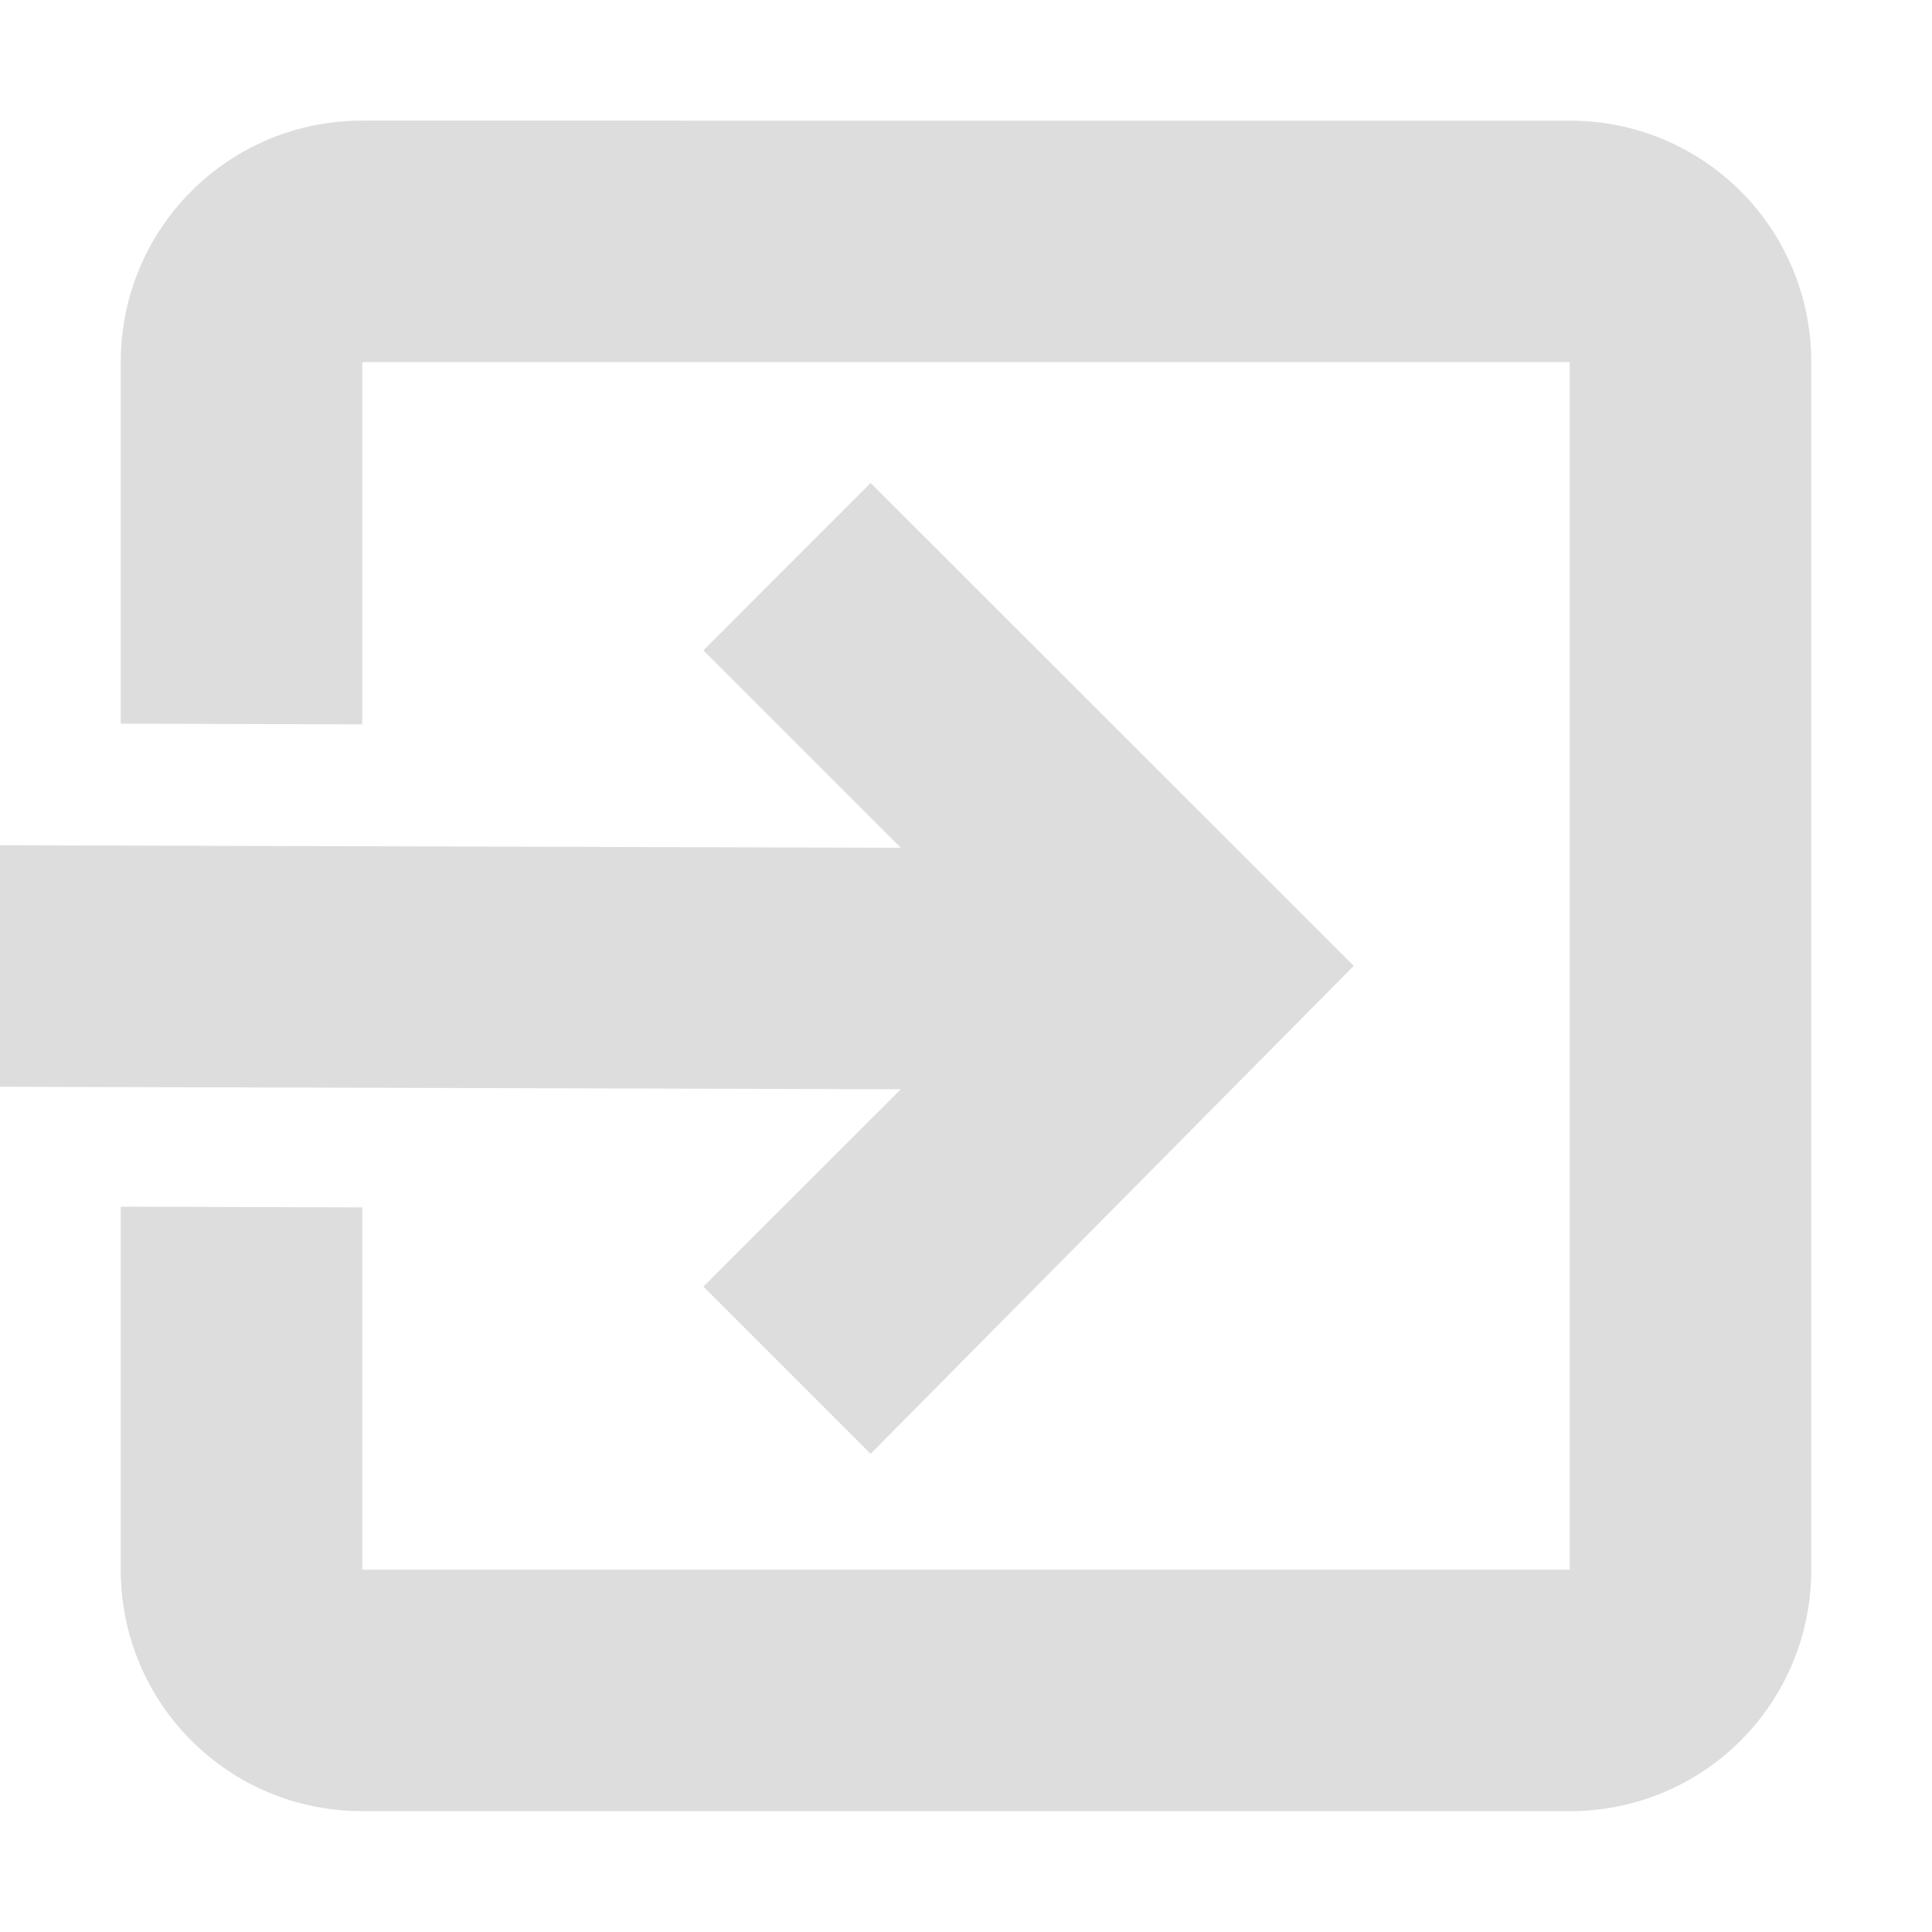 <?xml version="1.0" encoding="UTF-8" standalone="no"?>
<!-- Created with Inkscape (http://www.inkscape.org/) -->

<svg
   xmlns:dc="http://purl.org/dc/elements/1.1/"
   xmlns:cc="http://creativecommons.org/ns#"
   xmlns:rdf="http://www.w3.org/1999/02/22-rdf-syntax-ns#"
   xmlns:svg="http://www.w3.org/2000/svg"
   xmlns="http://www.w3.org/2000/svg"
   xmlns:sodipodi="http://sodipodi.sourceforge.net/DTD/sodipodi-0.dtd"
   xmlns:inkscape="http://www.inkscape.org/namespaces/inkscape"
   id="svg7384"
   style="enable-background:new"
   height="16"
   width="16"
   version="1.1"
   sodipodi:docname="application-exit.svg"
   inkscape:version="0.92.1 unknown">
  <defs
     id="defs10" />
  <sodipodi:namedview
     pagecolor="#dddddd"
     bordercolor="#666666"
     borderopacity="1"
     objecttolerance="10"
     gridtolerance="10"
     guidetolerance="10"
     inkscape:pageopacity="0"
     inkscape:pageshadow="2"
     inkscape:window-width="733"
     inkscape:window-height="480"
     id="namedview8"
     showgrid="false"
     inkscape:zoom="14.75"
     inkscape:cx="8"
     inkscape:cy="8"
     inkscape:window-x="0"
     inkscape:window-y="25"
     inkscape:window-maximized="0"
     inkscape:current-layer="svg7384" />
  <title
     id="title8473">Paper Symbolic Icon Theme</title>
  <g
     id="layer12"
     transform="translate(-825 -21)">
    <path
       id="path5675"
       style="fill:#dddddd;fill-opacity:1"
       d="m 828,21.999 c -1.108,-2e-5 -2,0.892 -2,2 v 2.994 l 2,0.006 v -3 l 10,1.4e-4 v 10 h -10 v -3 l -2,-0.006 v 3.006 c 0,1.108 0.892,2 2,2 h 10 c 1.108,0 2,-0.892 2,-2 v -10 c 0,-1.108 -0.892,-2 -2,-2 z"
       inkscape:connector-curvature="0" />
    <path
       id="path5677"
       style="fill:#dddddd;fill-opacity:1"
       d="m 832.21,25 -1.385,1.386 1.635,1.635 -7.461,-0.021 v 2 l 7.461,0.021 -1.635,1.634 1.385,1.385 4.001,-4.041 z"
       inkscape:connector-curvature="0" />
  </g>
</svg>
